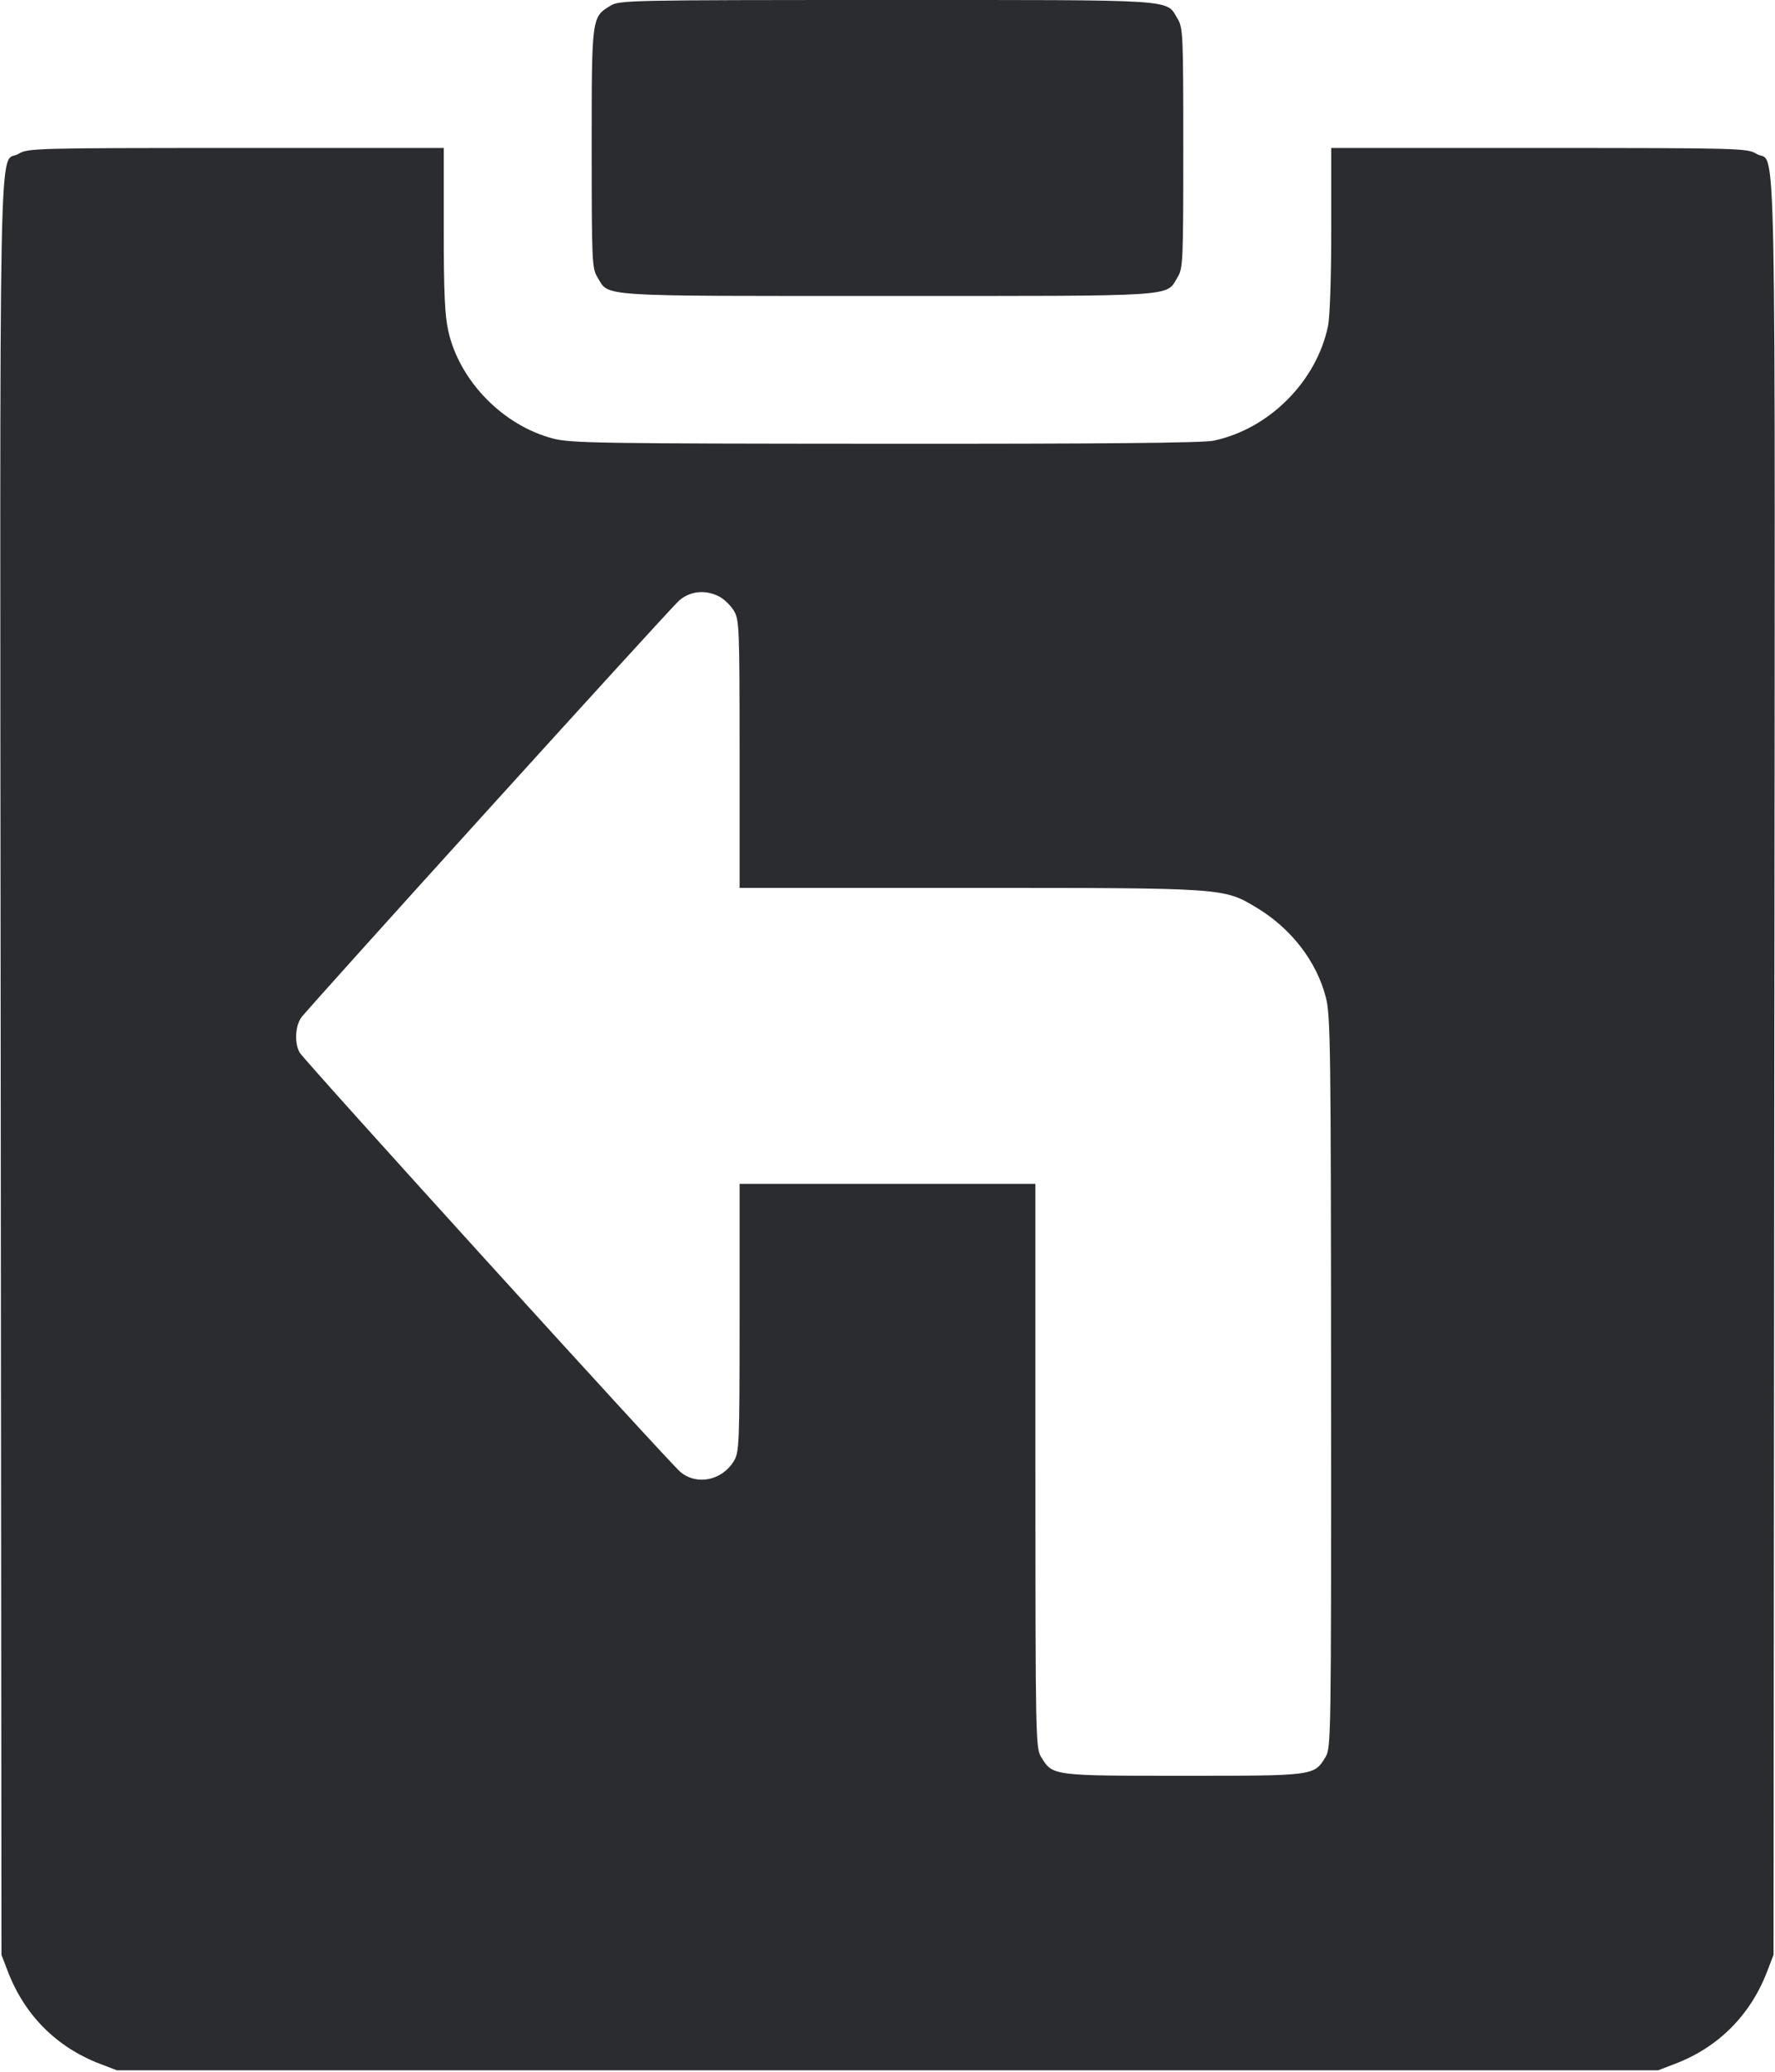 <svg width="48" height="56" viewBox="0 0 48 56" fill="none" xmlns="http://www.w3.org/2000/svg"><path d="M16.504 0.157 C 15.999 0.465,16.000 0.457,16.000 4.016 C 16.001 7.073,16.009 7.253,16.157 7.496 C 16.481 8.028,16.044 8.000,24.000 8.000 C 31.956 8.000,31.519 8.028,31.843 7.496 C 31.991 7.253,31.999 7.073,31.999 4.000 C 31.999 0.927,31.991 0.747,31.843 0.504 C 31.519 -0.028,31.958 -0.000,23.984 0.000 C 16.960 0.001,16.753 0.005,16.504 0.157 M0.504 4.157 C -0.048 4.493,-0.004 2.247,0.019 28.818 L 0.040 52.840 0.212 53.288 C 0.663 54.468,1.531 55.338,2.700 55.784 L 3.160 55.960 24.000 55.960 L 44.840 55.960 45.300 55.784 C 46.469 55.338,47.337 54.468,47.788 53.288 L 47.960 52.840 47.981 28.818 C 48.004 2.247,48.048 4.493,47.496 4.157 C 47.249 4.006,47.053 4.001,41.620 4.000 L 36.000 4.000 36.000 6.196 C 36.000 7.490,35.964 8.566,35.912 8.816 C 35.599 10.315,34.315 11.599,32.816 11.912 C 32.521 11.973,29.817 11.999,23.936 11.995 C 16.210 11.991,15.435 11.979,14.954 11.853 C 13.602 11.501,12.430 10.300,12.125 8.957 C 12.028 8.532,12.000 7.913,12.000 6.204 L 12.000 4.000 6.380 4.000 C 0.947 4.001,0.751 4.006,0.504 4.157 M19.448 16.124 C 19.579 16.192,19.757 16.363,19.843 16.504 C 19.992 16.748,19.999 16.931,20.000 20.380 L 20.000 24.000 26.204 24.000 C 33.109 24.000,33.086 23.998,33.973 24.529 C 34.913 25.093,35.598 25.976,35.853 26.954 C 35.980 27.437,35.991 28.287,35.995 37.360 C 35.999 47.022,35.996 47.246,35.843 47.496 C 35.536 48.001,35.542 48.000,32.000 48.000 C 28.458 48.000,28.464 48.001,28.157 47.496 C 28.005 47.247,28.001 47.037,28.000 39.620 L 28.000 32.000 24.000 32.000 L 20.000 32.000 20.000 35.620 C 19.999 39.069,19.992 39.252,19.843 39.496 C 19.523 40.021,18.840 40.158,18.399 39.787 C 18.076 39.515,8.233 28.677,8.103 28.450 C 7.962 28.203,7.980 27.752,8.141 27.512 C 8.296 27.281,18.127 16.436,18.368 16.230 C 18.670 15.973,19.077 15.933,19.448 16.124 " fill="#2B2C30" stroke="none" fill-rule="evenodd"></path></svg>